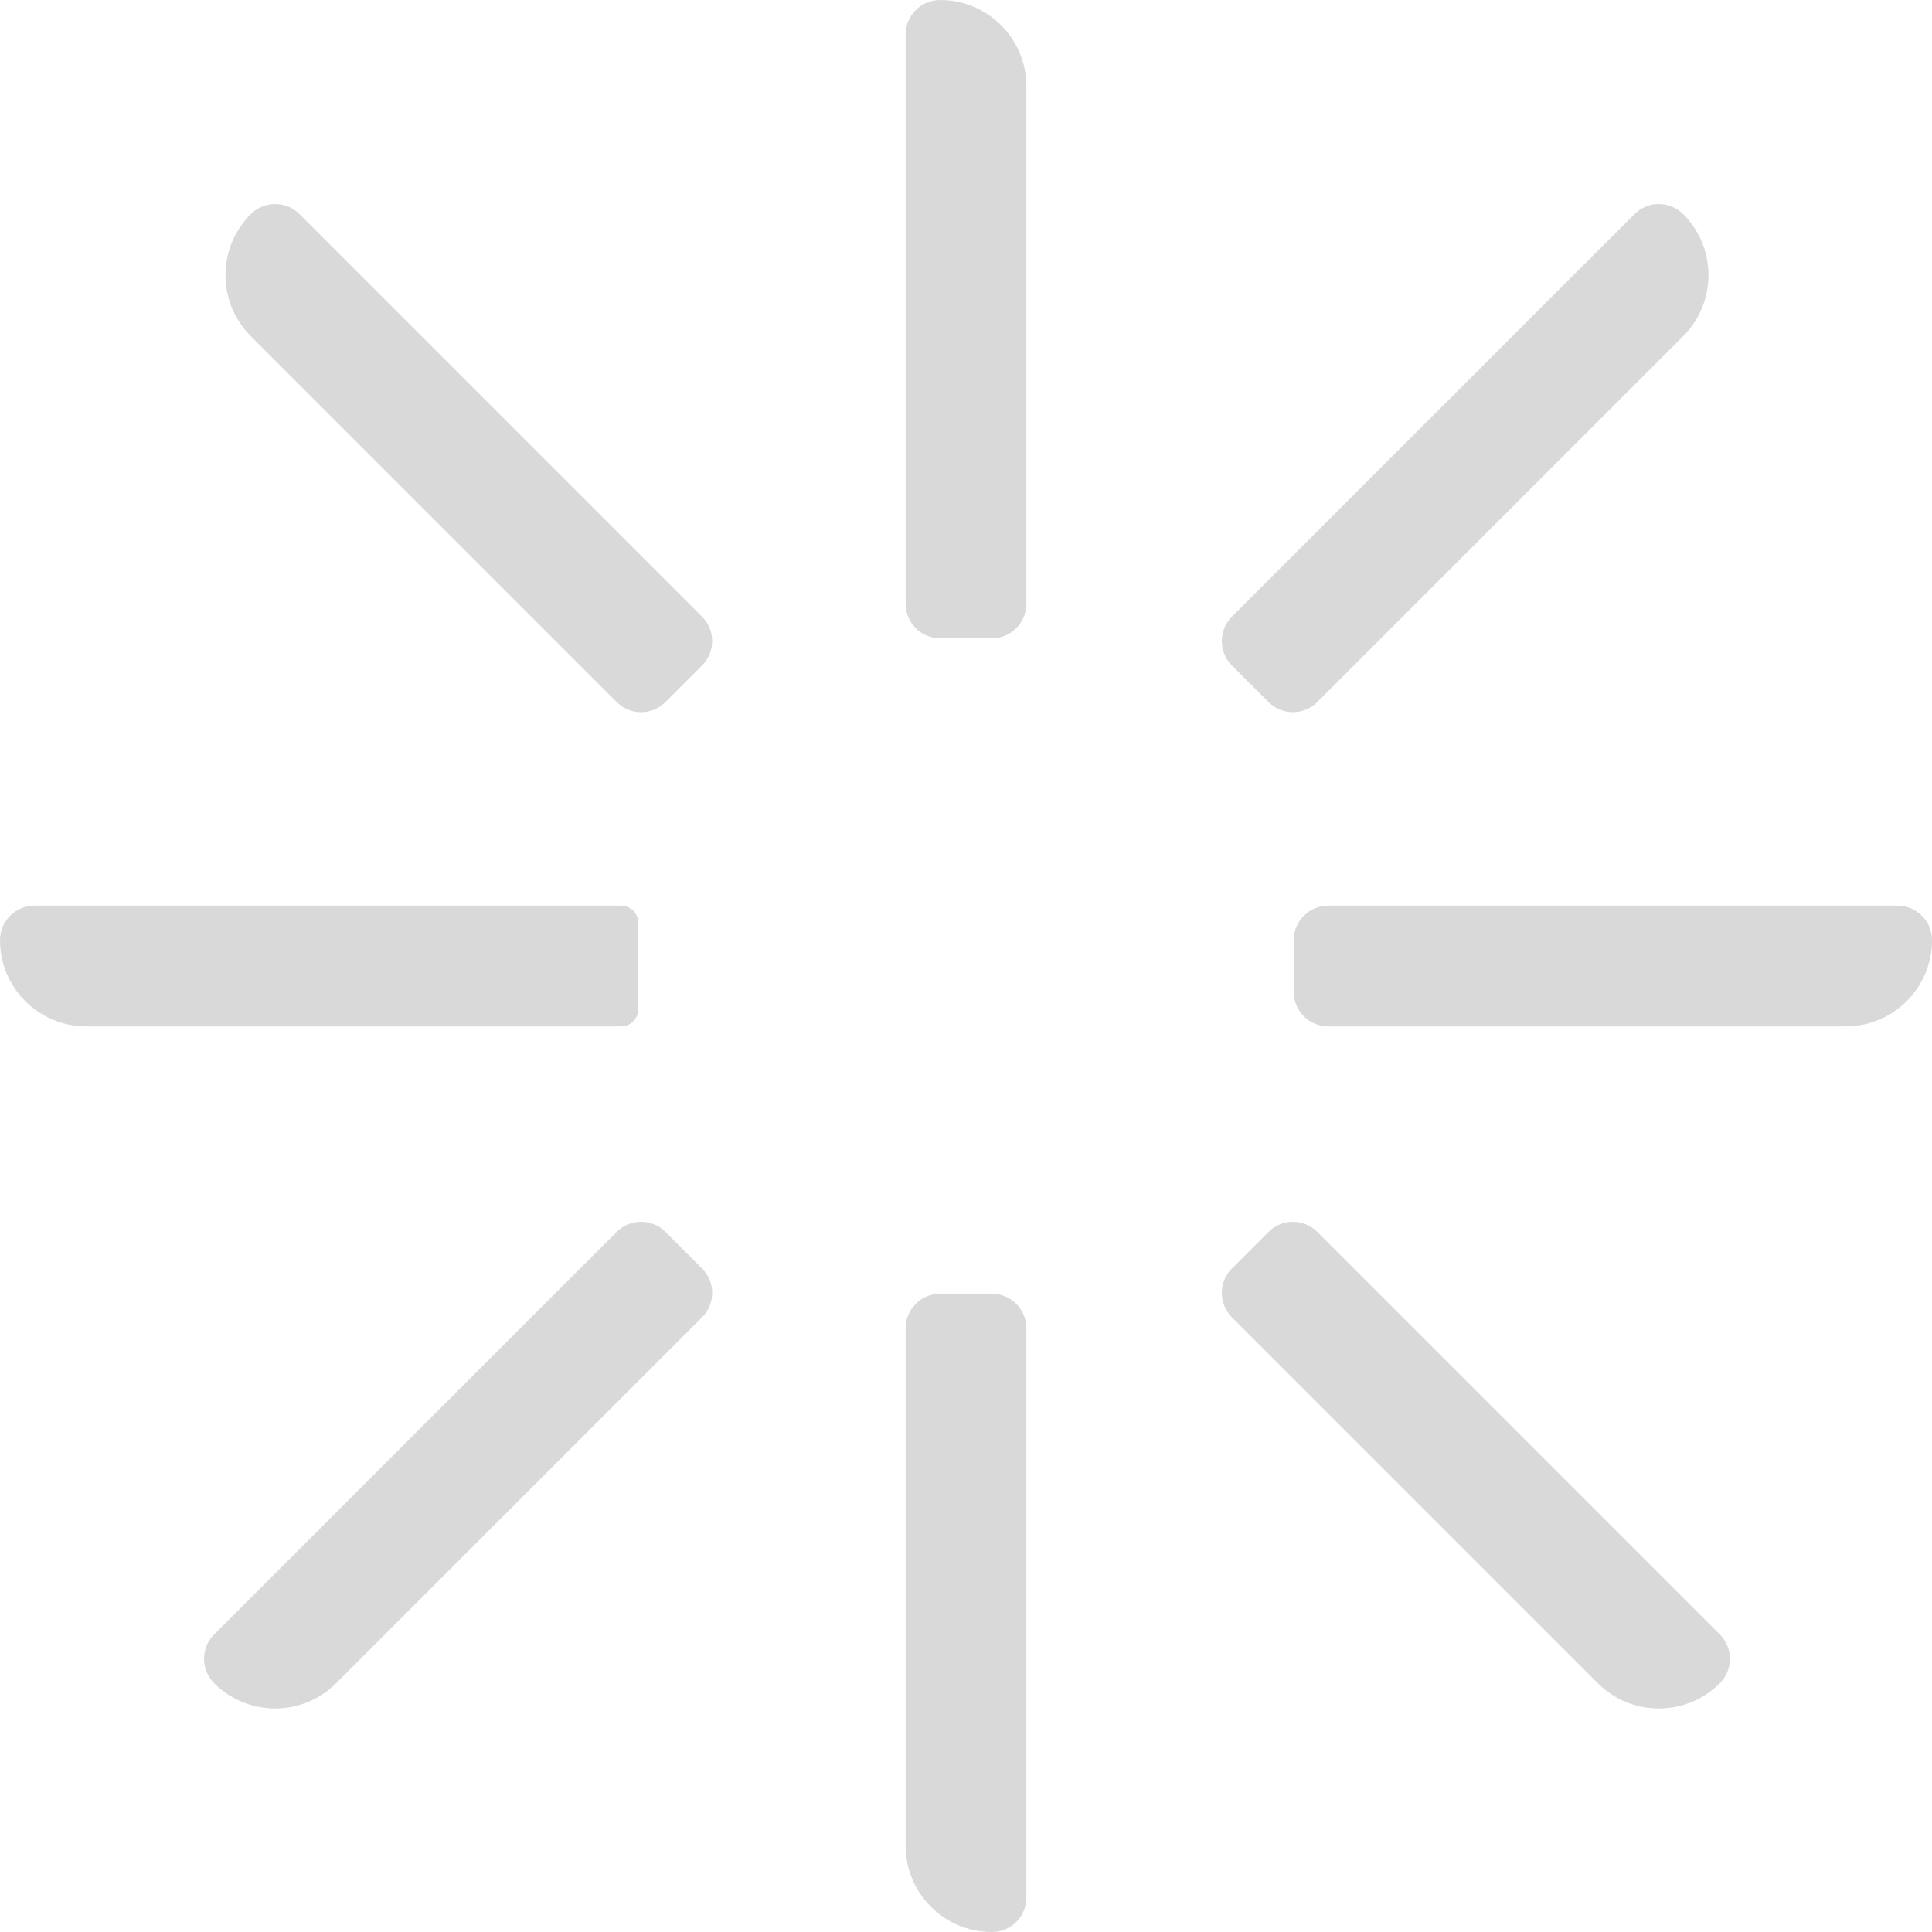 <svg width="112" height="112" viewBox="0 0 112 112" fill="none" xmlns="http://www.w3.org/2000/svg">
    <path d="M52.5 2C52.5 0.895 53.395 0 54.5 0V0C57.261 0 59.5 2.239 59.5 5V35C59.5 36.105 58.605 37 57.5 37H54.5C53.395 37 52.5 36.105 52.5 35V2Z" fill="#D9D9D9"/>
    <path d="M75 54.5C75 53.395 75.895 52.5 77 52.5H110C111.105 52.5 112 53.395 112 54.5V54.5C112 57.261 109.761 59.5 107 59.5H77C75.895 59.5 75 58.605 75 57.5V54.5Z" fill="#D9D9D9"/>
    <path d="M0 54.5C0 53.395 0.895 52.5 2 52.5H36C36.552 52.5 37 52.948 37 53.5V58.5C37 59.052 36.552 59.5 36 59.5H5C2.239 59.5 0 57.261 0 54.5V54.5Z" fill="#D9D9D9"/>
    <path d="M52.5 77C52.5 75.895 53.395 75 54.5 75H57.5C58.605 75 59.5 75.895 59.5 77V110C59.5 111.105 58.605 112 57.5 112V112C54.739 112 52.5 109.761 52.5 107V77Z" fill="#D9D9D9"/>
    <path d="M71.414 76.364C70.633 75.583 70.633 74.317 71.414 73.536L73.535 71.415C74.317 70.634 75.583 70.634 76.364 71.415L99.698 94.749C100.48 95.53 100.48 96.797 99.698 97.578V97.578C97.746 99.53 94.58 99.53 92.627 97.578L71.414 76.364Z" fill="#D9D9D9"/>
    <path d="M35.749 71.414C36.53 70.633 37.796 70.633 38.577 71.414L40.699 73.535C41.48 74.317 41.48 75.583 40.699 76.364L19.485 97.577C17.533 99.53 14.367 99.53 12.414 97.577V97.577C11.633 96.796 11.633 95.53 12.414 94.749L35.749 71.414Z" fill="#D9D9D9"/>
    <path d="M40.699 35.749C41.48 36.53 41.48 37.796 40.699 38.577L38.577 40.699C37.796 41.48 36.53 41.48 35.749 40.699L14.536 19.485C12.583 17.533 12.583 14.367 14.536 12.414V12.414C15.317 11.633 16.583 11.633 17.364 12.414L40.699 35.749Z" fill="#D9D9D9"/>
    <path d="M76.364 40.698C75.583 41.479 74.317 41.479 73.535 40.698L71.414 38.577C70.633 37.796 70.633 36.529 71.414 35.748L94.749 12.414C95.53 11.633 96.796 11.633 97.577 12.414V12.414C99.53 14.366 99.53 17.532 97.577 19.485L76.364 40.698Z" fill="#D9D9D9"/>
</svg>
